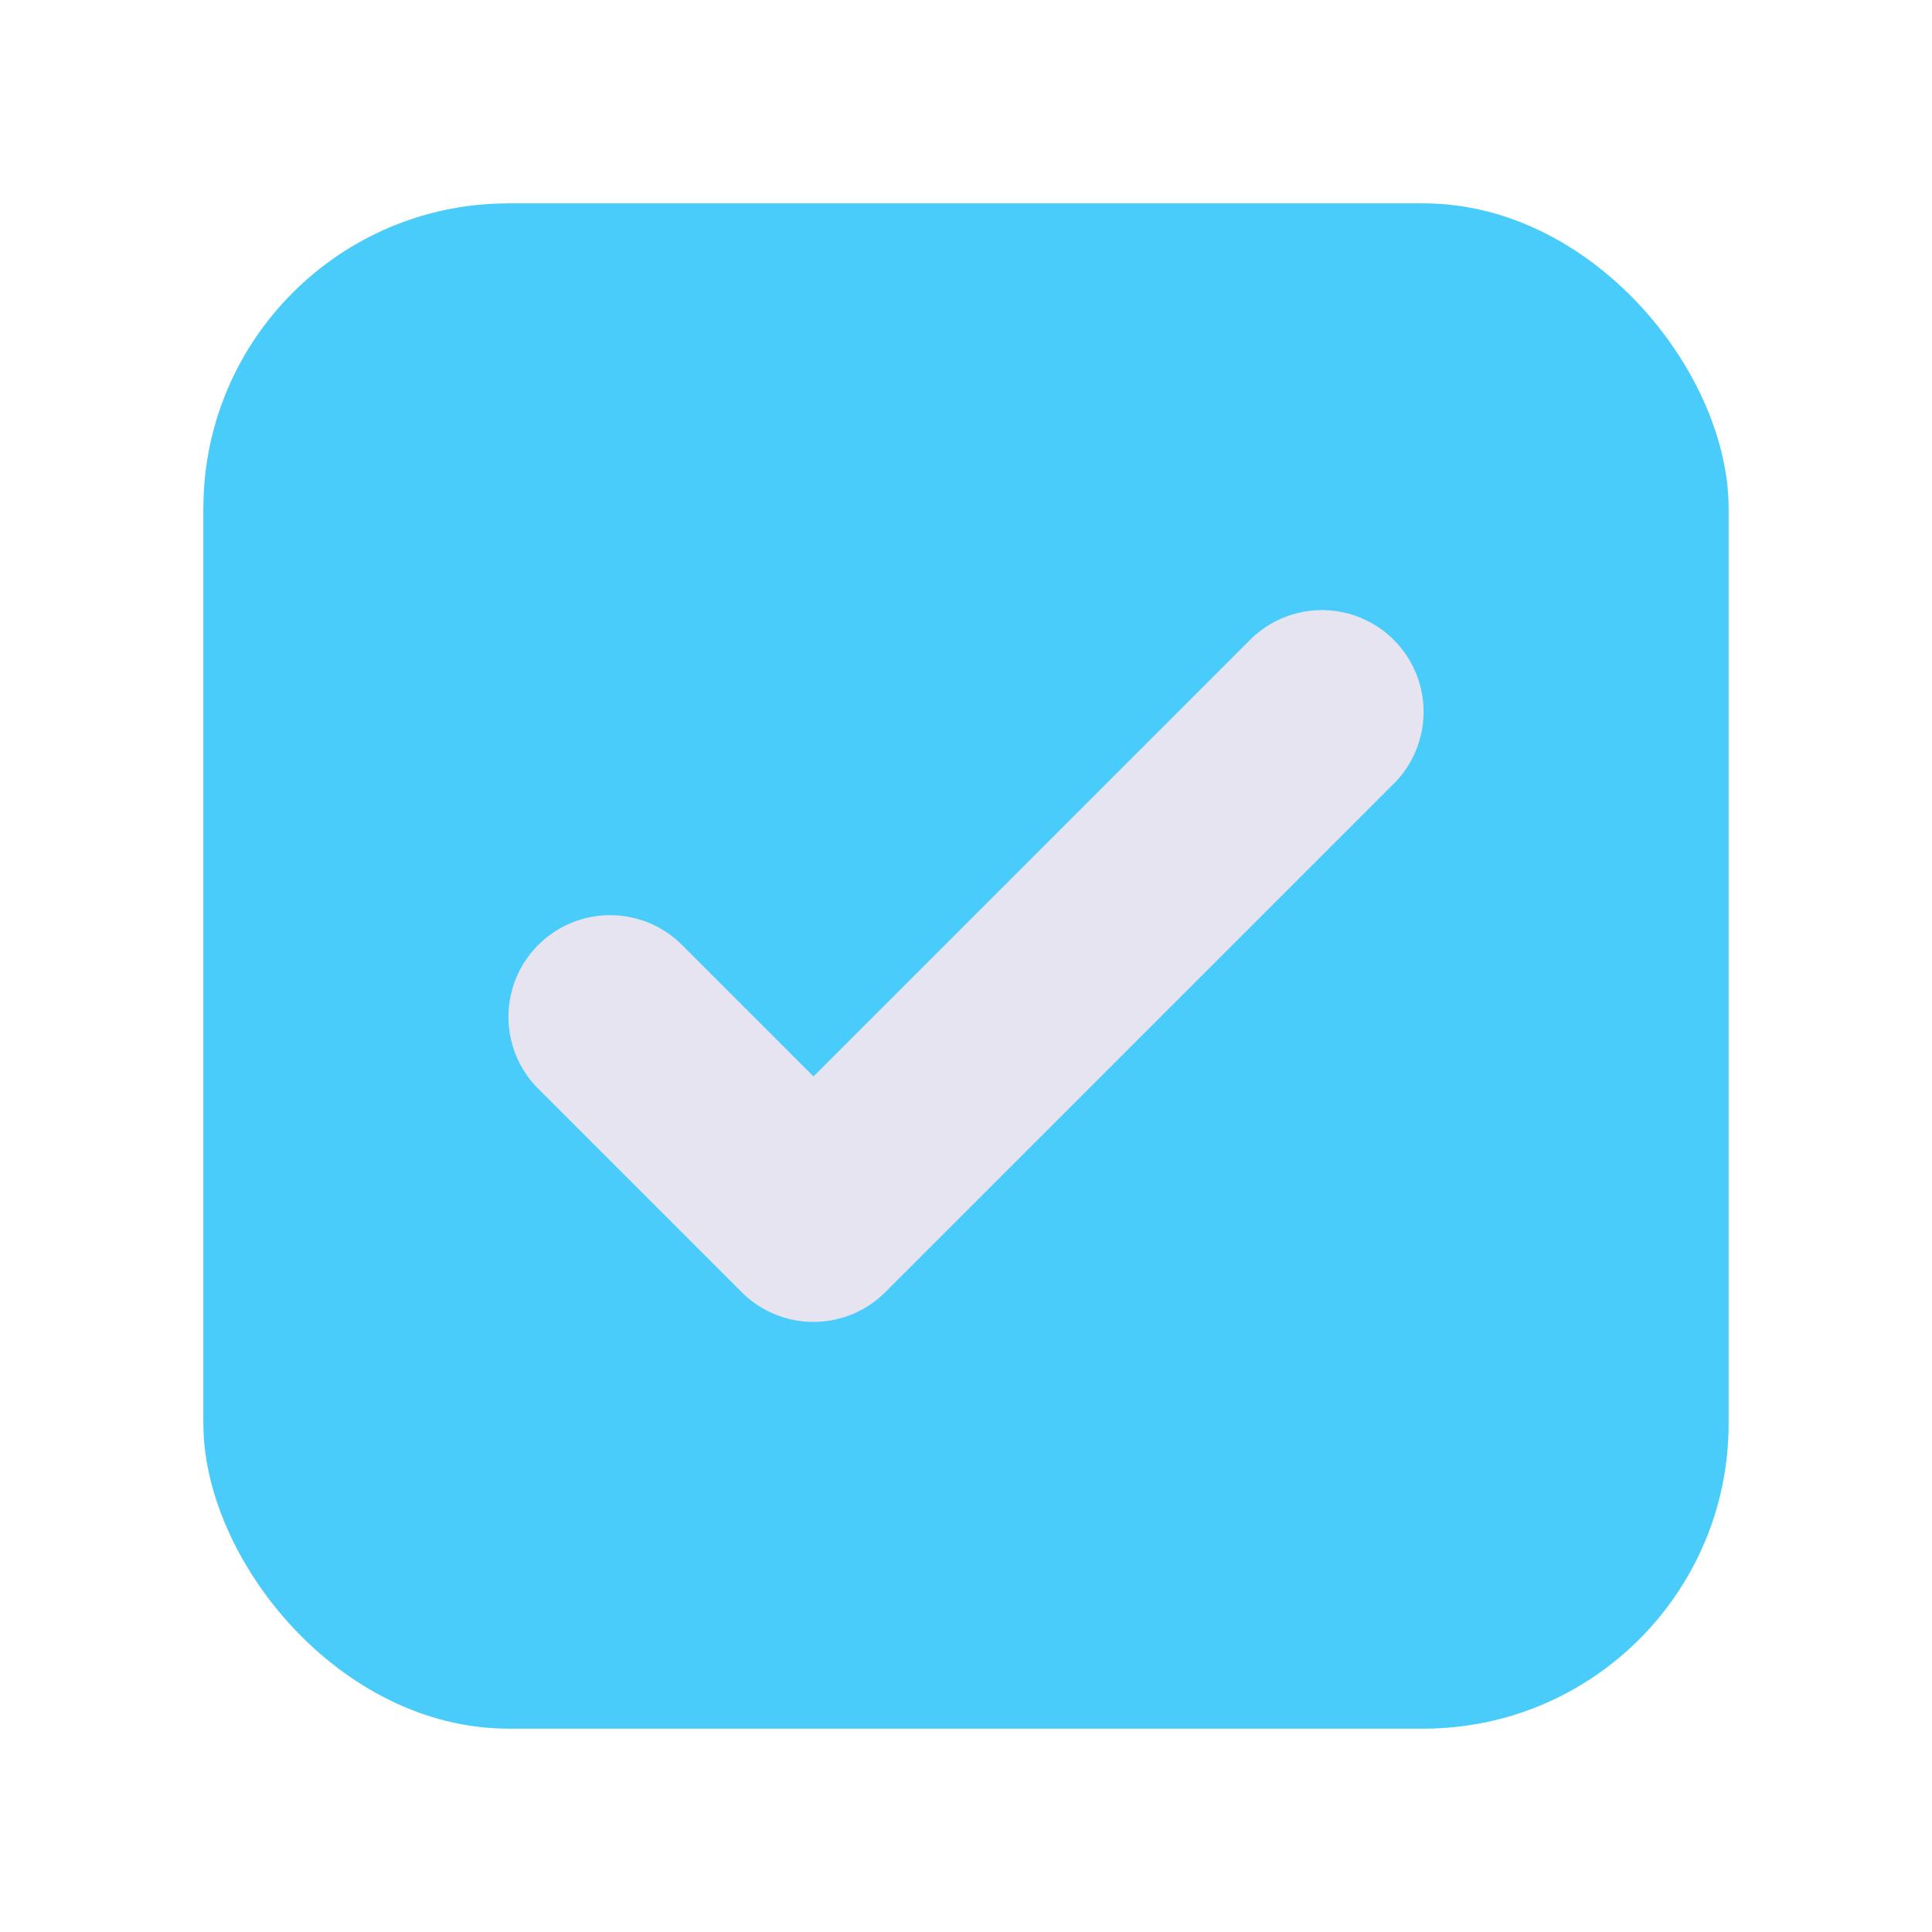 <svg width="19" height="19" viewBox="0 0 19 19" fill="none" xmlns="http://www.w3.org/2000/svg">
<rect x="2" y="2" width="15" height="15" rx="3" fill="#49CCF9"/>
<path d="M6 10L8 12L13 7" stroke="#E6E4F0" stroke-width="2" stroke-linecap="round" stroke-linejoin="round"/>
</svg>
